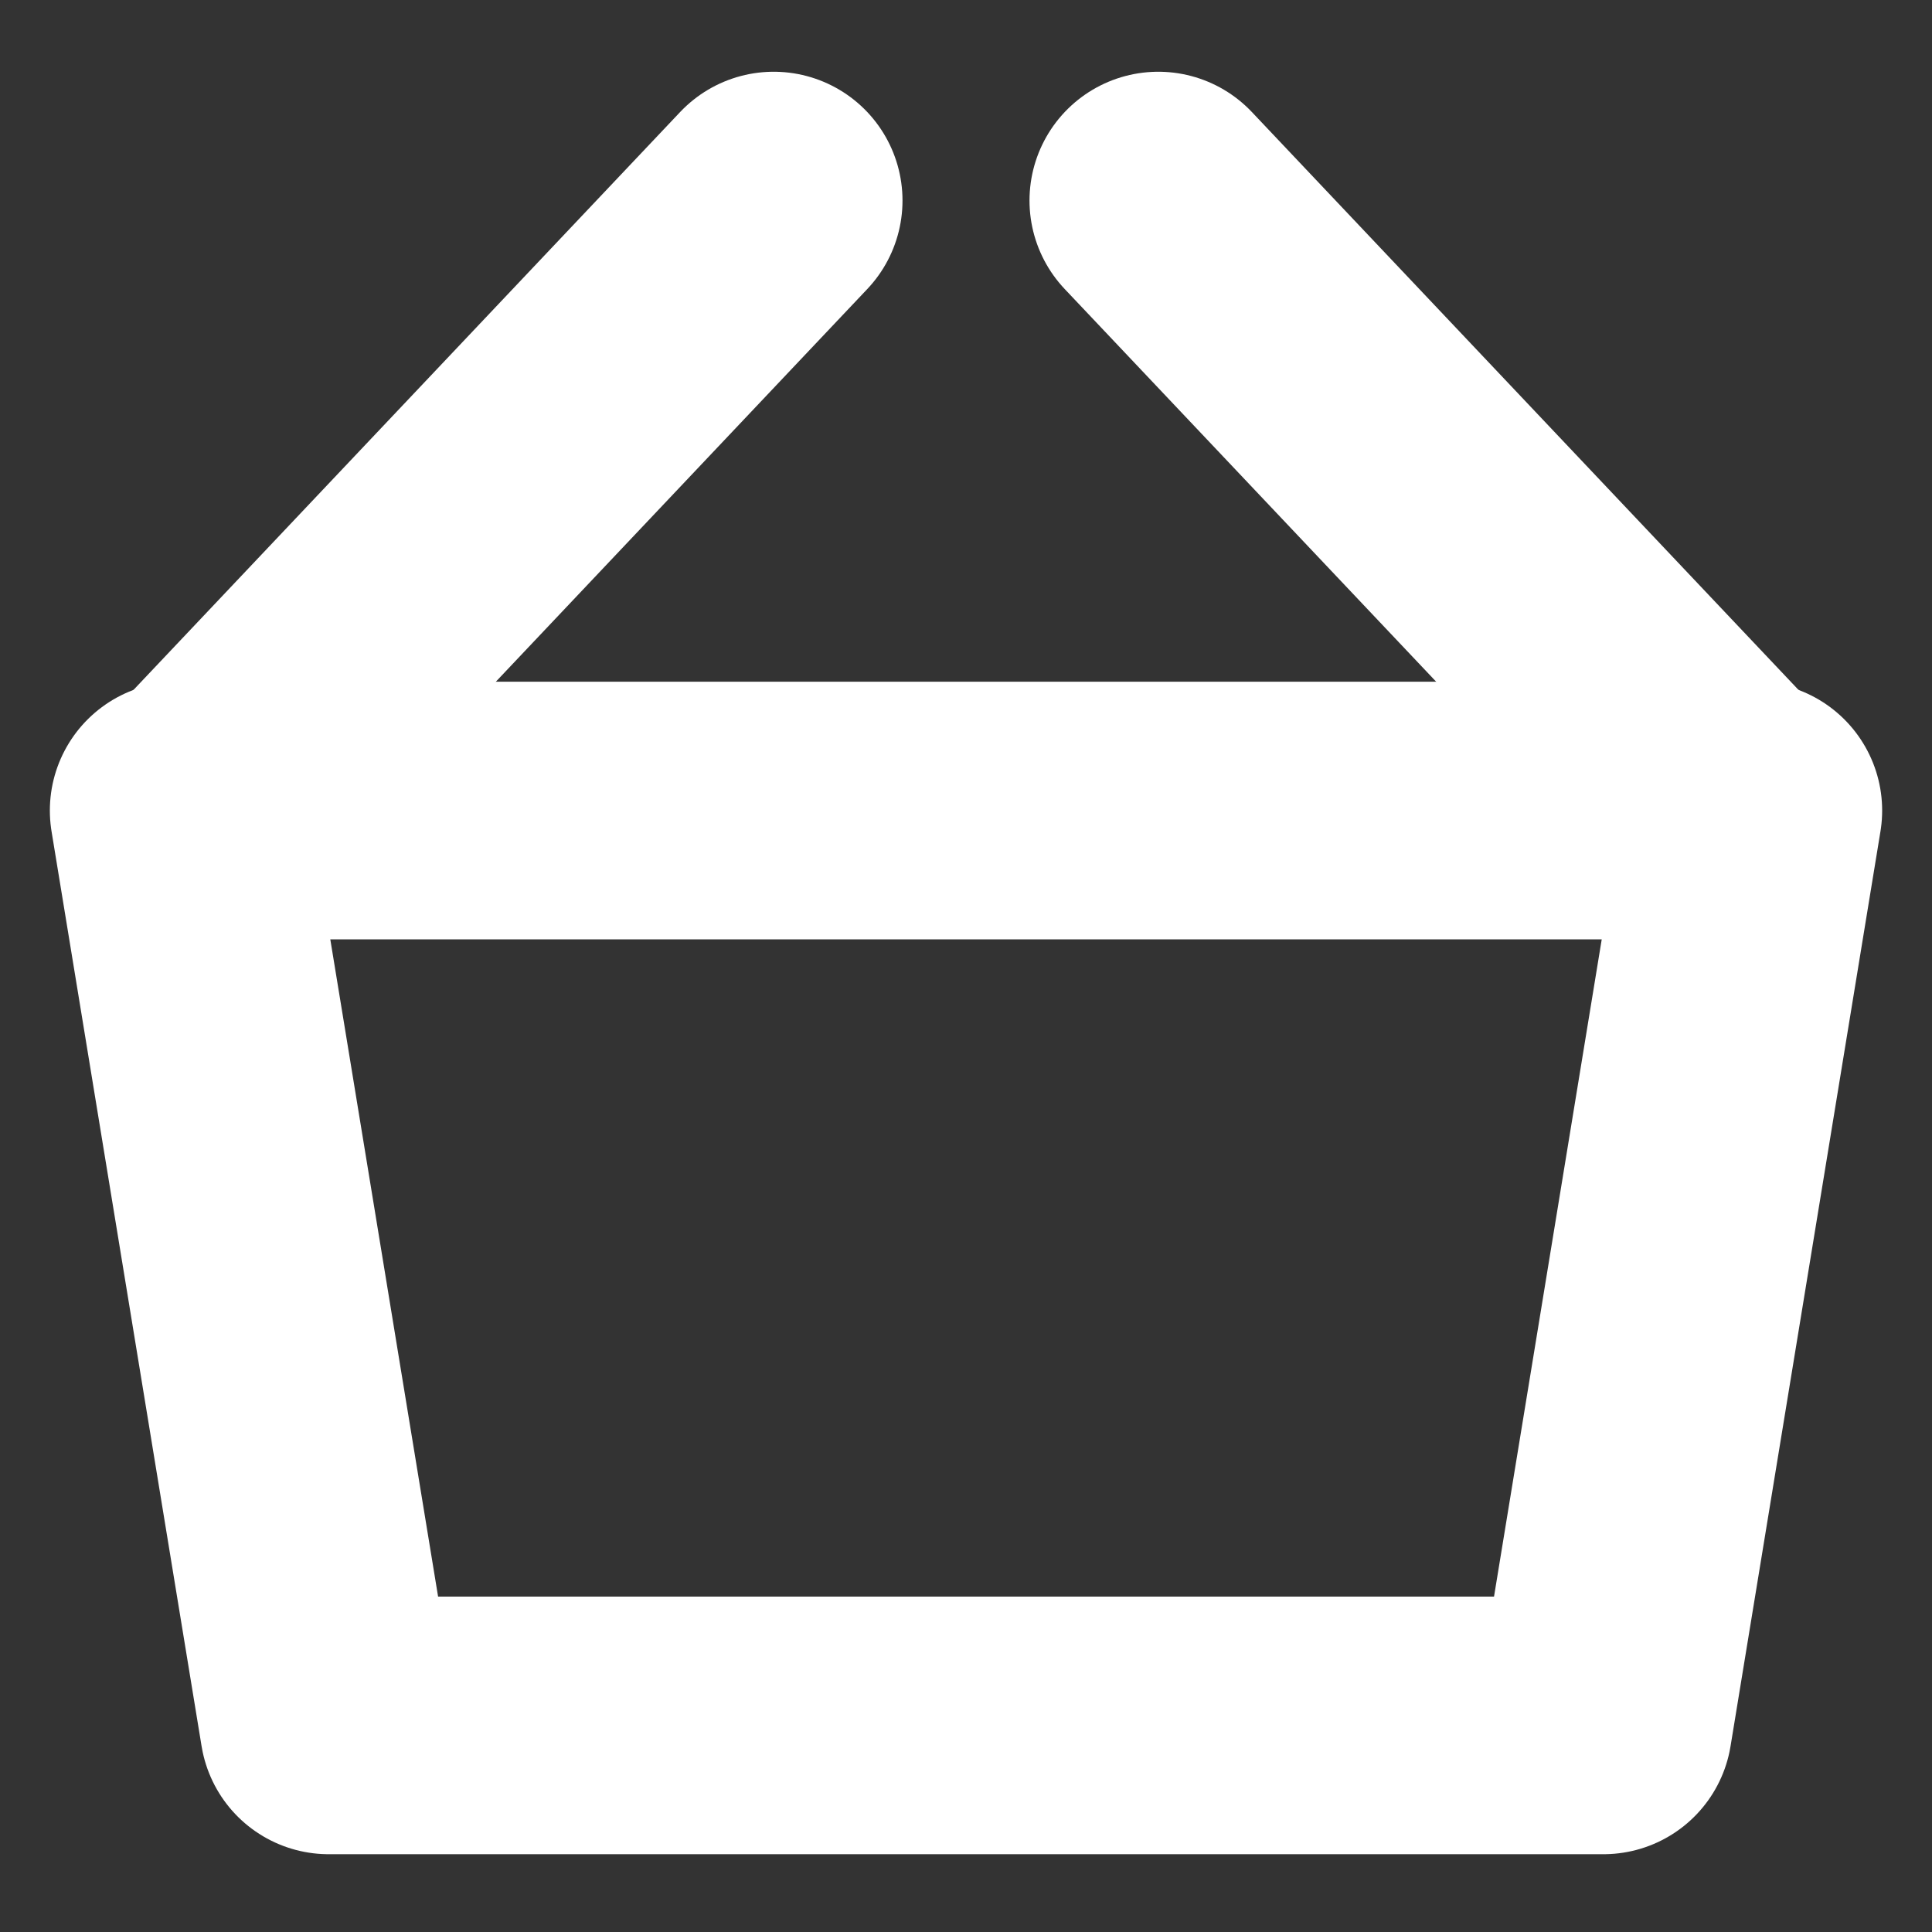 <svg width="15" height="15" viewBox="0 0 15 15" fill="none" xmlns="http://www.w3.org/2000/svg">
<rect x="0" y="0" width="15" height="15" fill="#333333" stroke="none"/>
<path fill-rule="evenodd" clip-rule="evenodd" d="M13.473 6.293L8.993 1.557L13.473 6.293Z" stroke="white" stroke-width="2" stroke-linecap="round" stroke-linejoin="round"/>
<path d="M1.527 6.293L6.007 1.557" stroke="white" stroke-width="2" stroke-linecap="round" stroke-linejoin="round"/>
<path fill-rule="evenodd" clip-rule="evenodd" d="M1.387 6.293H13.613L12.449 13.396H2.552L1.387 6.293Z" stroke="white" stroke-width="2" stroke-linecap="round" stroke-linejoin="round"/>
</svg>

